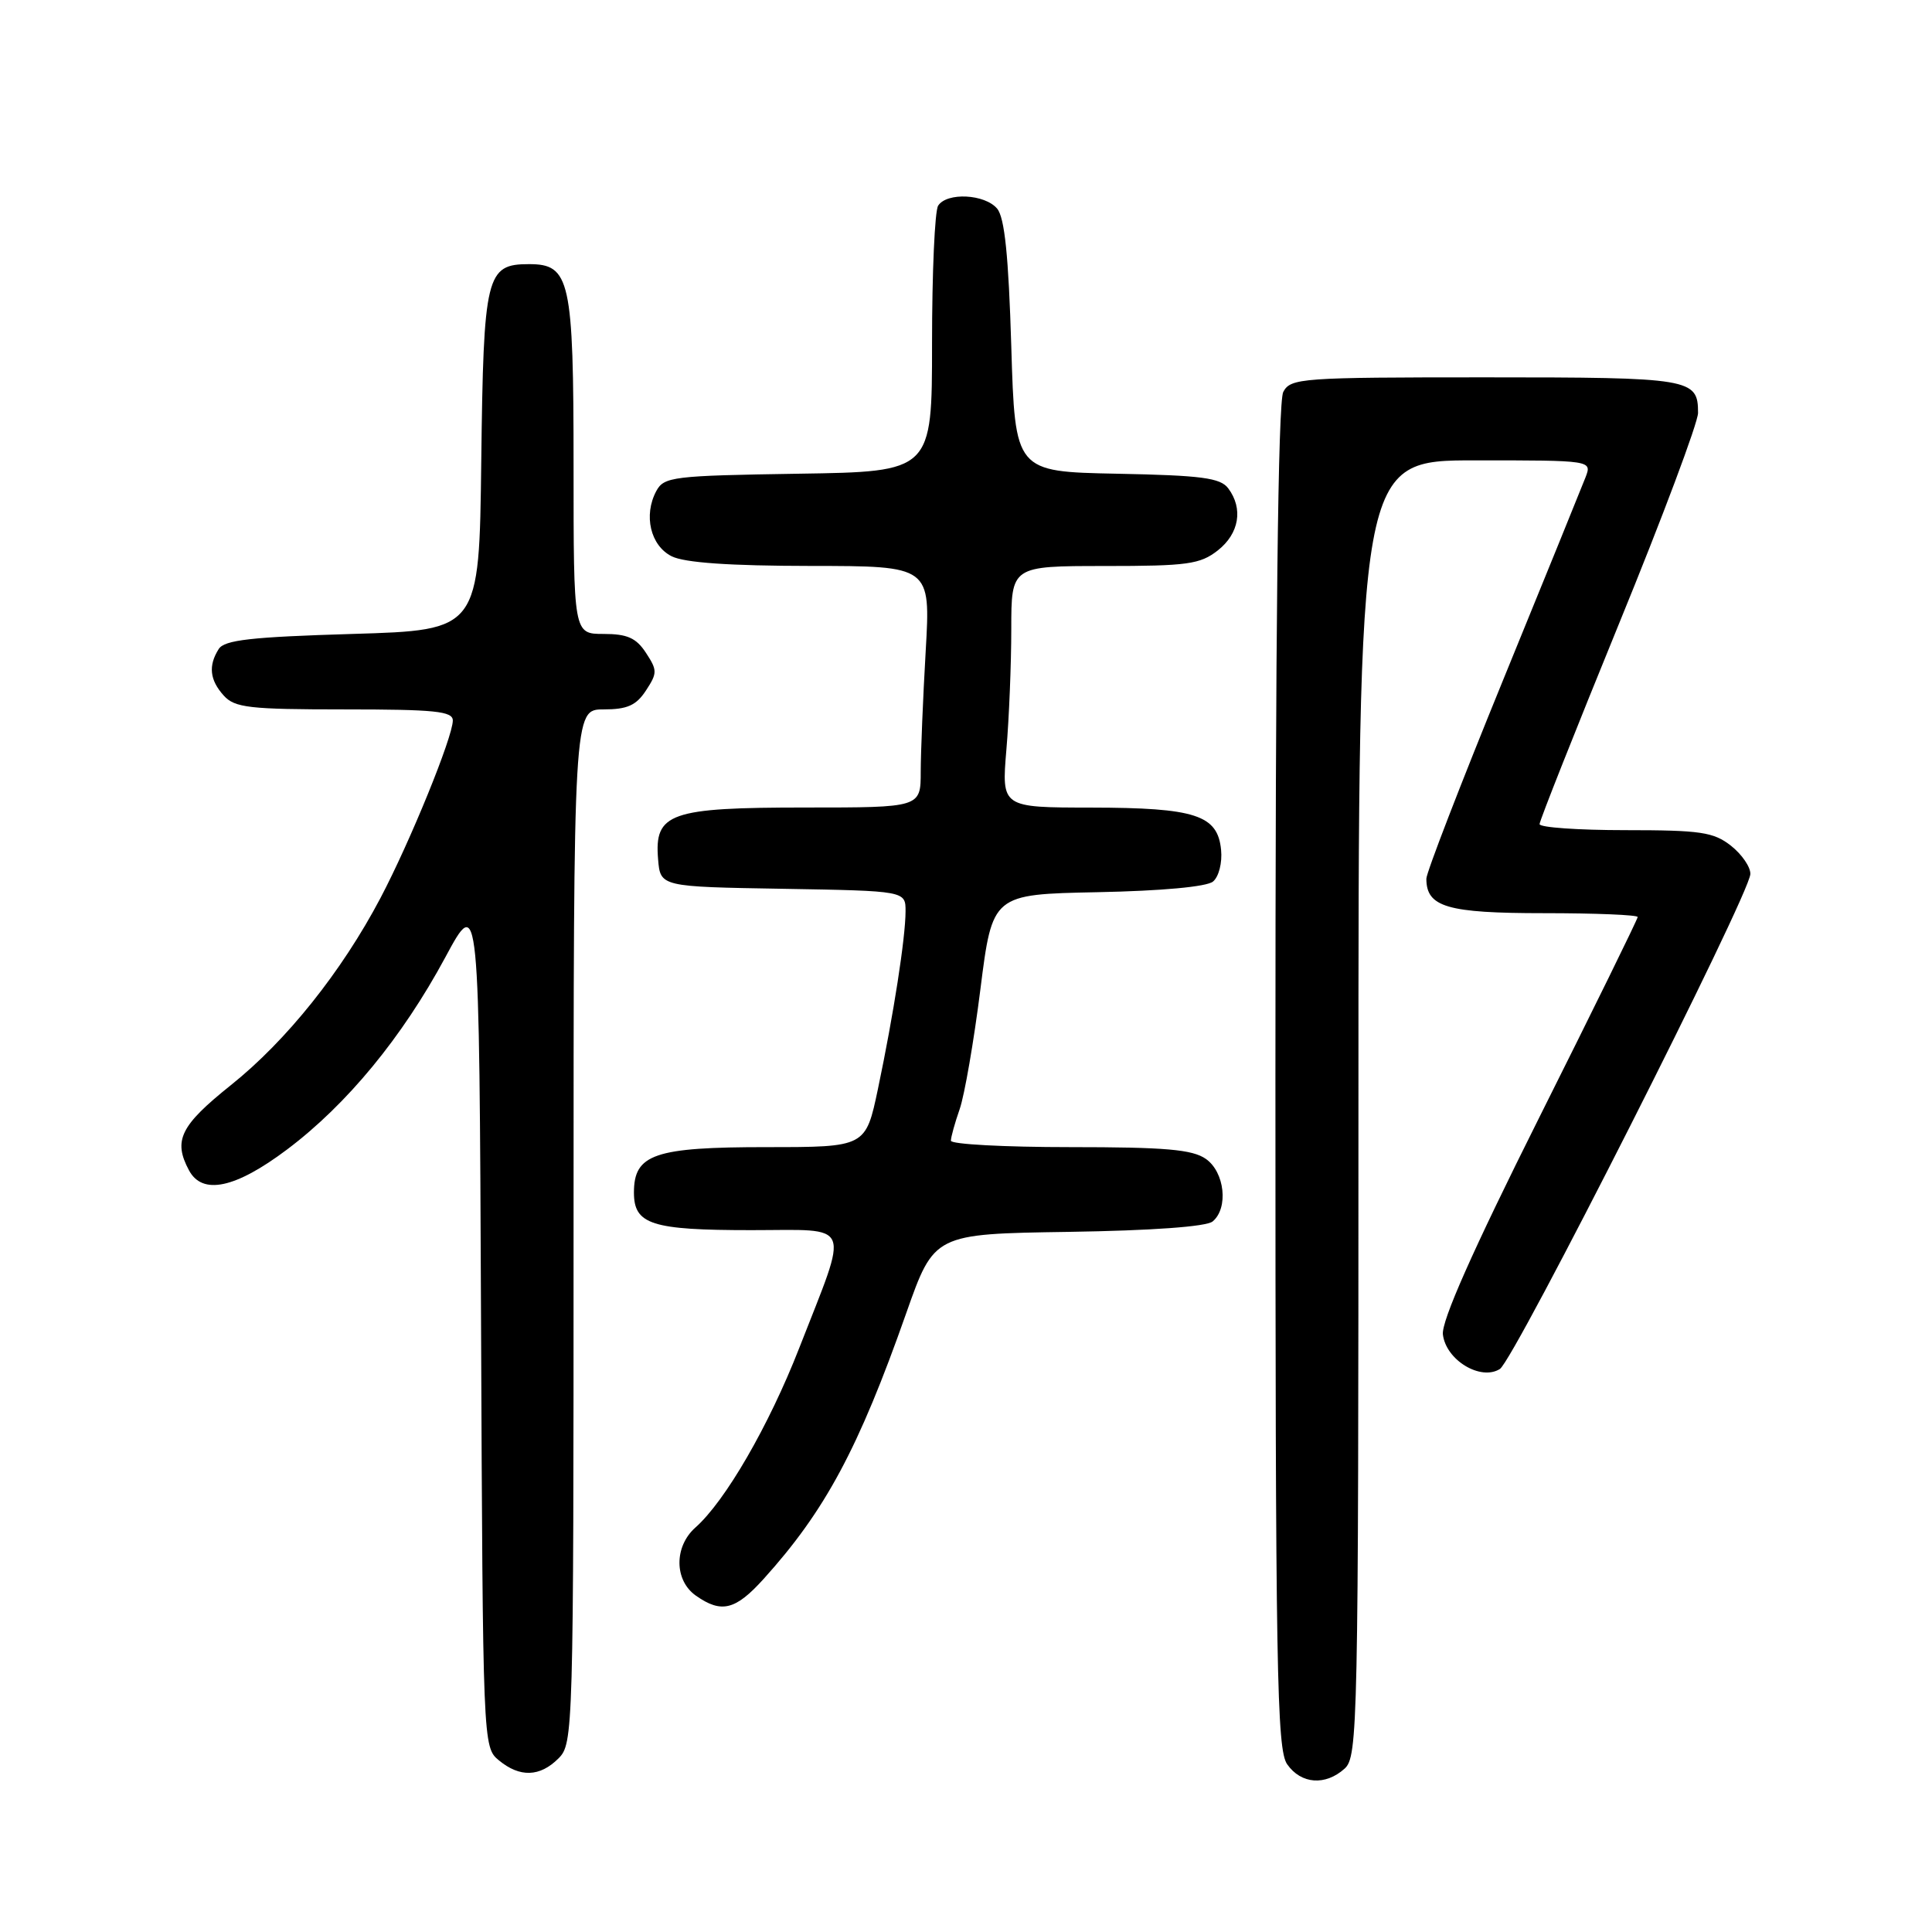 <?xml version="1.0" encoding="UTF-8" standalone="no"?>
<!DOCTYPE svg PUBLIC "-//W3C//DTD SVG 1.1//EN" "http://www.w3.org/Graphics/SVG/1.1/DTD/svg11.dtd" >
<svg xmlns="http://www.w3.org/2000/svg" xmlns:xlink="http://www.w3.org/1999/xlink" version="1.1" viewBox="0 0 256 256">
 <g >
 <path fill="currentColor"
d=" M 178.17 234.35 C 179.92 232.77 180.00 228.74 180.00 146.85 C 180.00 61.00 180.00 61.00 195.48 61.00 C 210.95 61.00 210.95 61.00 210.09 63.25 C 209.61 64.49 204.67 76.64 199.11 90.25 C 193.55 103.86 189.00 115.64 189.00 116.43 C 189.00 120.19 191.75 121.00 204.57 121.00 C 211.41 121.00 217.00 121.23 217.00 121.51 C 217.00 121.79 211.12 133.76 203.94 148.11 C 195.10 165.78 190.99 175.05 191.19 176.82 C 191.59 180.22 196.19 183.00 198.74 181.40 C 200.64 180.21 231.81 118.61 231.93 115.82 C 231.97 114.90 230.81 113.21 229.37 112.07 C 227.05 110.25 225.35 110.00 215.37 110.00 C 209.11 110.00 204.00 109.64 204.00 109.20 C 204.00 108.76 208.73 96.84 214.50 82.71 C 220.28 68.59 225.00 55.99 225.00 54.71 C 225.00 50.15 224.11 50.00 196.84 50.00 C 172.39 50.00 171.02 50.10 170.04 51.93 C 169.34 53.23 169.00 83.38 169.00 142.71 C 169.00 221.50 169.18 231.81 170.56 233.78 C 172.40 236.41 175.62 236.65 178.17 234.35 Z  M 74.00 233.00 C 75.96 231.04 76.00 229.67 76.00 162.50 C 76.00 94.00 76.00 94.00 79.98 94.00 C 83.12 94.00 84.30 93.47 85.59 91.50 C 87.11 89.18 87.11 88.82 85.59 86.50 C 84.30 84.53 83.12 84.00 79.98 84.00 C 76.00 84.00 76.00 84.00 76.00 61.72 C 76.00 37.06 75.54 35.00 70.10 35.00 C 64.41 35.00 64.07 36.41 63.77 61.06 C 63.50 83.50 63.50 83.50 46.71 84.00 C 33.27 84.40 29.73 84.80 28.98 86.00 C 27.58 88.21 27.79 90.11 29.65 92.17 C 31.11 93.78 33.03 94.00 45.65 94.00 C 57.63 94.00 60.00 94.24 60.00 95.47 C 60.00 97.65 54.34 111.54 50.41 119.00 C 45.27 128.75 37.98 137.88 30.60 143.78 C 23.89 149.15 22.92 151.11 25.04 155.07 C 26.81 158.39 31.18 157.47 38.03 152.32 C 45.97 146.35 53.29 137.46 59.00 126.86 C 63.50 118.50 63.50 118.50 63.74 175.00 C 63.98 231.20 63.99 231.51 66.10 233.25 C 68.88 235.55 71.54 235.46 74.00 233.00 Z  M 101.19 209.21 C 109.33 200.20 113.77 191.94 120.08 174.00 C 123.78 163.50 123.78 163.50 141.57 163.23 C 152.62 163.06 159.85 162.54 160.68 161.85 C 162.80 160.09 162.29 155.31 159.78 153.56 C 157.99 152.31 154.44 152.00 141.78 152.00 C 133.10 152.00 126.00 151.62 126.00 151.15 C 126.00 150.68 126.52 148.80 127.16 146.97 C 127.80 145.14 129.04 137.98 129.91 131.07 C 131.50 118.50 131.50 118.50 145.43 118.22 C 153.95 118.05 159.90 117.50 160.73 116.81 C 161.50 116.17 161.97 114.32 161.80 112.61 C 161.35 107.99 158.40 107.03 144.60 107.01 C 132.71 107.00 132.71 107.00 133.35 99.35 C 133.71 95.14 134.00 87.94 134.00 83.35 C 134.00 75.00 134.00 75.00 146.37 75.00 C 157.36 75.00 159.02 74.77 161.37 72.93 C 164.20 70.70 164.76 67.40 162.75 64.71 C 161.71 63.32 159.25 62.99 148.00 62.77 C 134.50 62.50 134.50 62.50 134.00 45.90 C 133.64 33.91 133.12 28.84 132.13 27.65 C 130.51 25.71 125.47 25.45 124.31 27.25 C 123.86 27.94 123.50 36.15 123.50 45.50 C 123.50 62.50 123.50 62.50 105.77 62.77 C 89.14 63.03 87.98 63.17 86.96 65.07 C 85.24 68.28 86.19 72.30 89.00 73.71 C 90.69 74.56 96.64 74.98 107.40 74.99 C 123.31 75.00 123.31 75.00 122.66 86.25 C 122.30 92.44 122.01 99.64 122.00 102.25 C 122.00 107.00 122.00 107.00 106.72 107.00 C 88.76 107.00 86.69 107.73 87.20 113.85 C 87.50 117.50 87.50 117.50 103.75 117.77 C 120.00 118.05 120.00 118.05 119.99 120.77 C 119.98 124.28 118.41 134.40 116.34 144.25 C 114.71 152.00 114.71 152.00 101.58 152.00 C 86.71 152.00 84.00 152.93 84.00 158.02 C 84.00 162.25 86.33 163.00 99.54 163.00 C 113.15 163.00 112.56 161.56 105.89 178.65 C 101.88 188.92 96.10 198.91 92.15 202.40 C 89.30 204.93 89.33 209.42 92.22 211.44 C 95.60 213.81 97.45 213.35 101.19 209.21 Z "/>
</g>
</svg>
